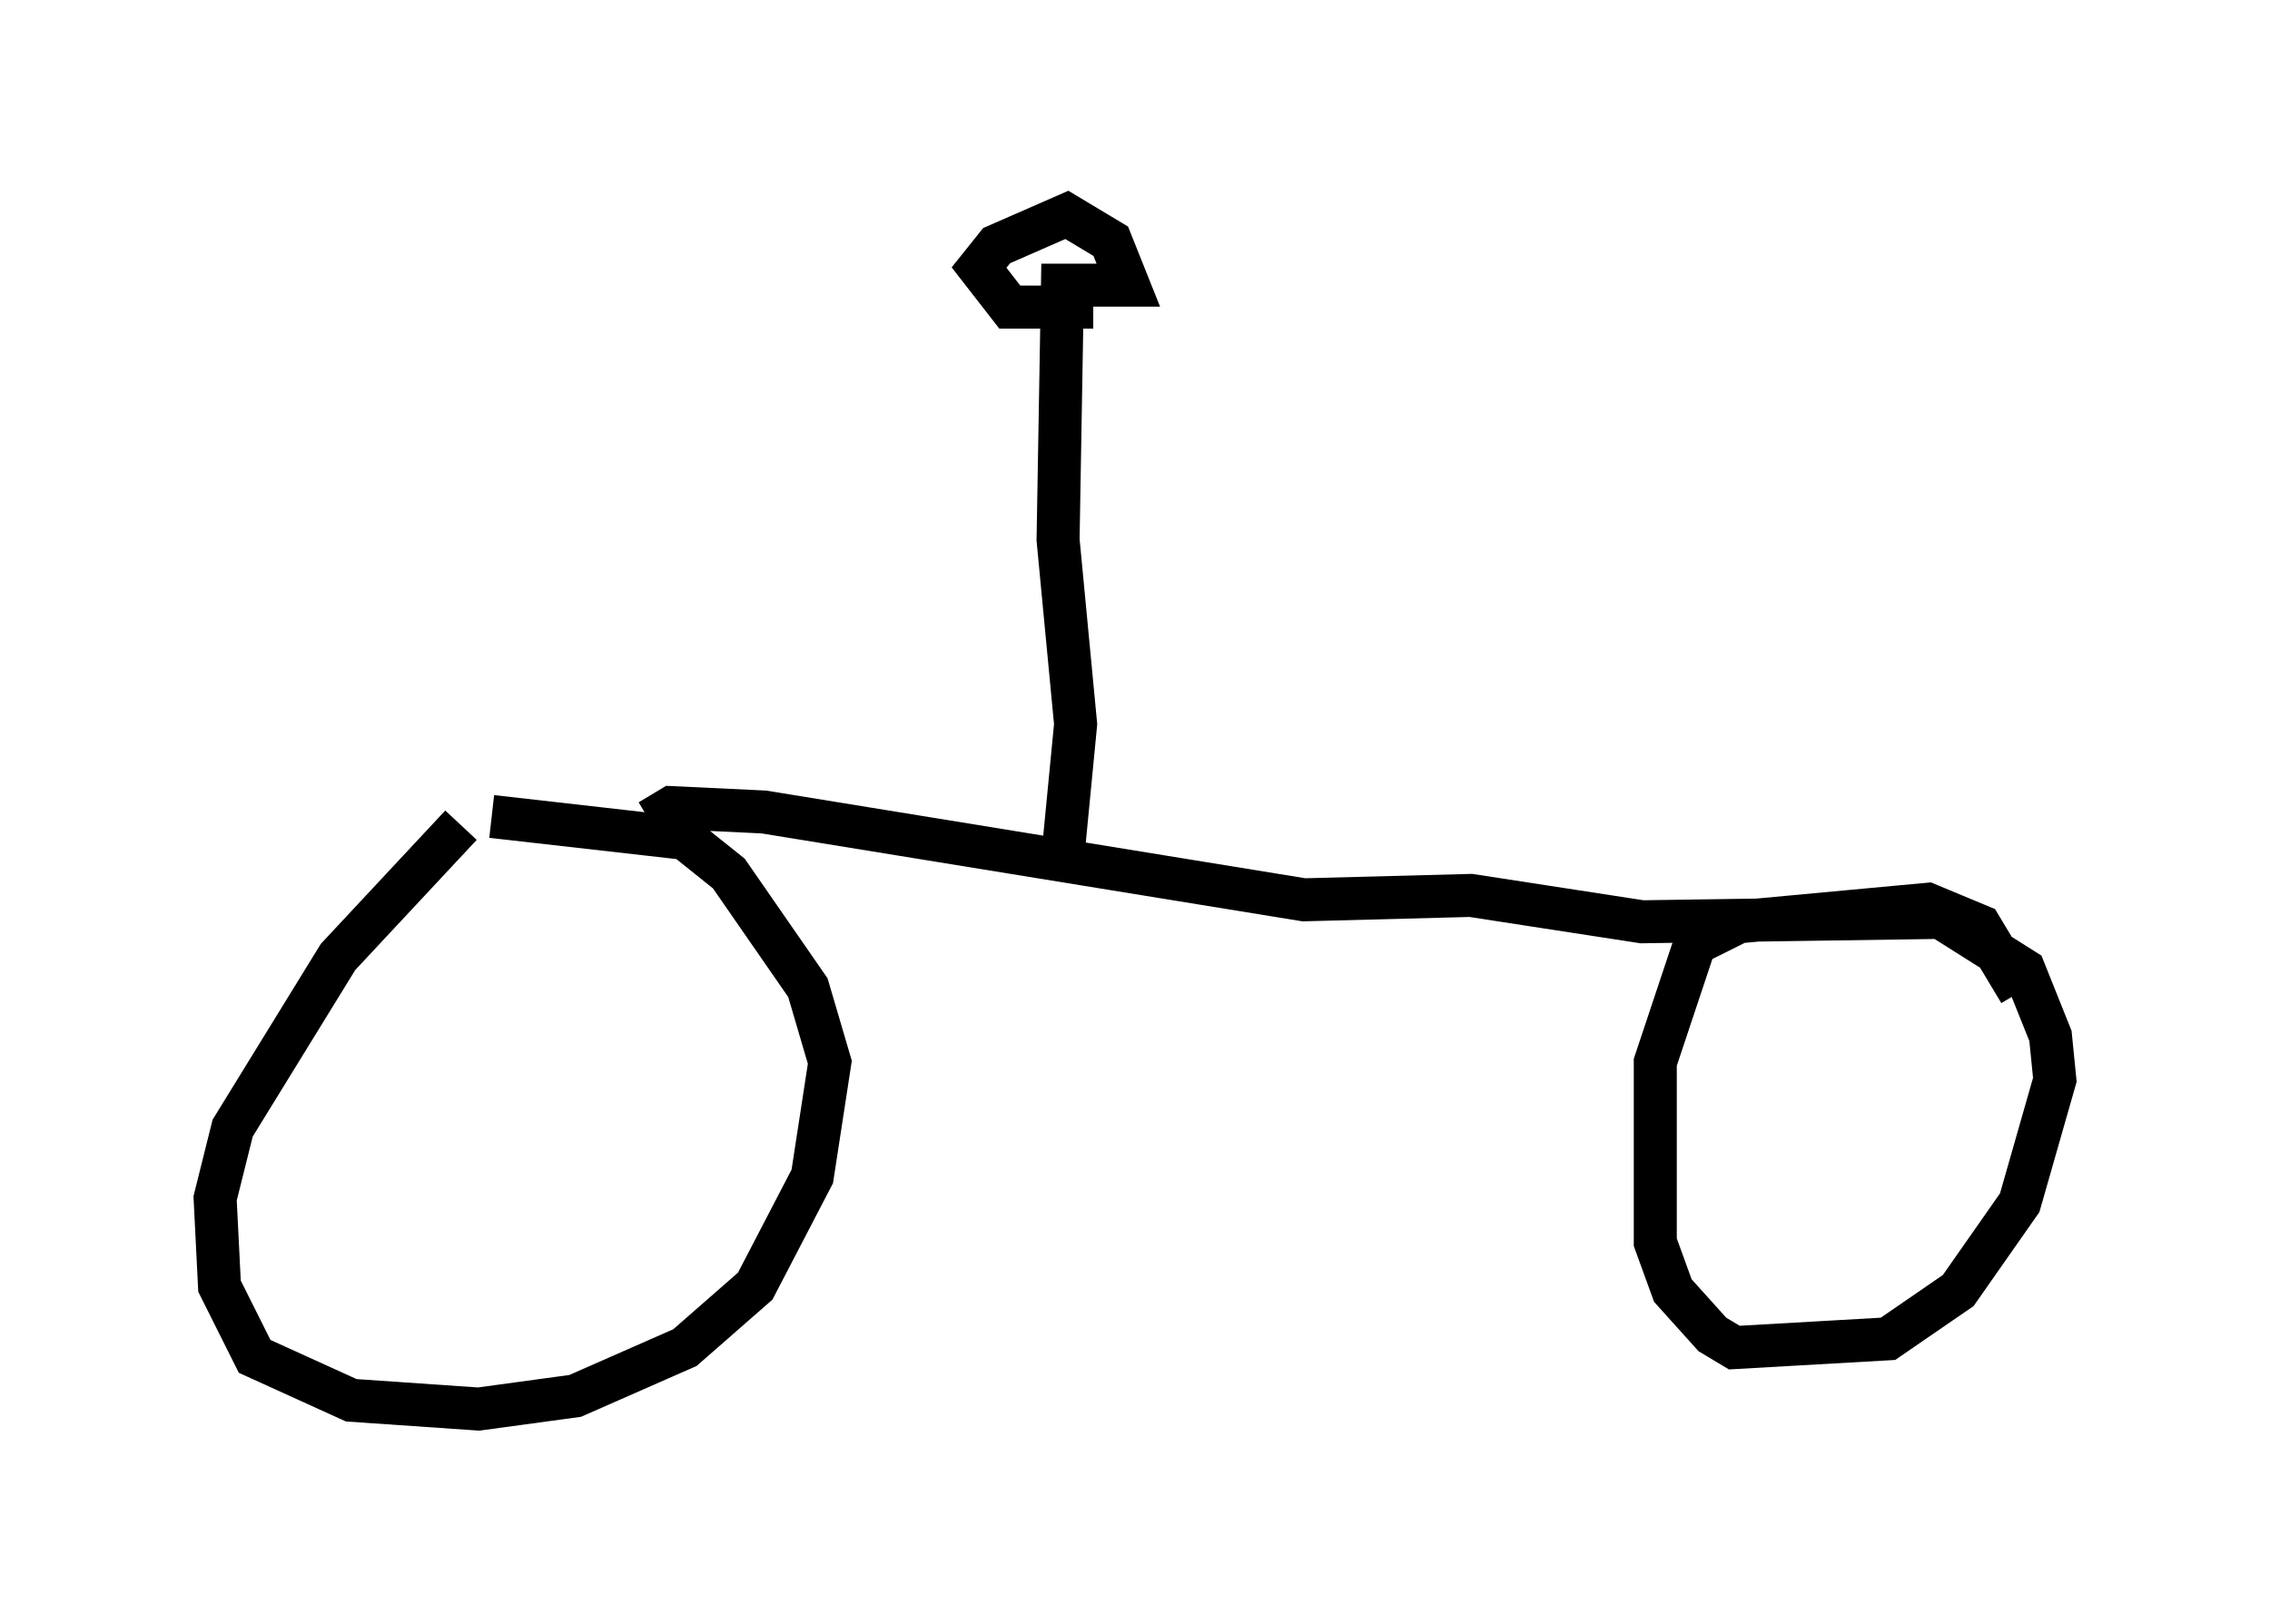 <?xml version="1.0" encoding="utf-8" ?>
<svg baseProfile="full" height="37.767" version="1.1" width="52.773" xmlns="http://www.w3.org/2000/svg" xmlns:ev="http://www.w3.org/2001/xml-events" xmlns:xlink="http://www.w3.org/1999/xlink"><defs /><rect fill="white" height="37.767" width="52.773" x="0" y="0" /><path d="M11.738, 18.781 m-1.021, 0.408 l-2.858, 3.063 -2.45, 3.981 l-0.408, 1.633 0.102, 2.042 l0.817, 1.633 2.246, 1.021 l2.96, 0.204 2.246, -0.306 l2.552, -1.123 1.633, -1.429 l1.327, -2.552 0.408, -2.654 l-0.51, -1.735 -1.838, -2.654 l-1.021, -0.817 -4.492, -0.51 m35.525, 4.083 l-0.919, -1.531 -1.225, -0.51 l-4.39, 0.408 -1.021, 0.51 l-0.919, 2.756 0.0, 4.185 l0.408, 1.123 0.919, 1.021 l0.51, 0.306 3.573, -0.204 l1.633, -1.123 1.429, -2.042 l0.817, -2.858 -0.102, -1.021 l-0.613, -1.531 -1.94, -1.225 m0.0, 0.0 l-6.942, 0.102 -3.981, -0.613 l-3.879, 0.102 -12.556, -2.042 l-2.144, -0.102 -0.51, 0.306 m9.596, 0.919 l0.306, -3.165 -0.408, -4.288 l0.102, -5.921 1.531, 0.0 l-0.408, -1.021 -1.021, -0.613 l-1.633, 0.715 -0.408, 0.51 l0.715, 0.919 1.94, 0.0 " fill="none" stroke="black" stroke-width="1" /></svg>
